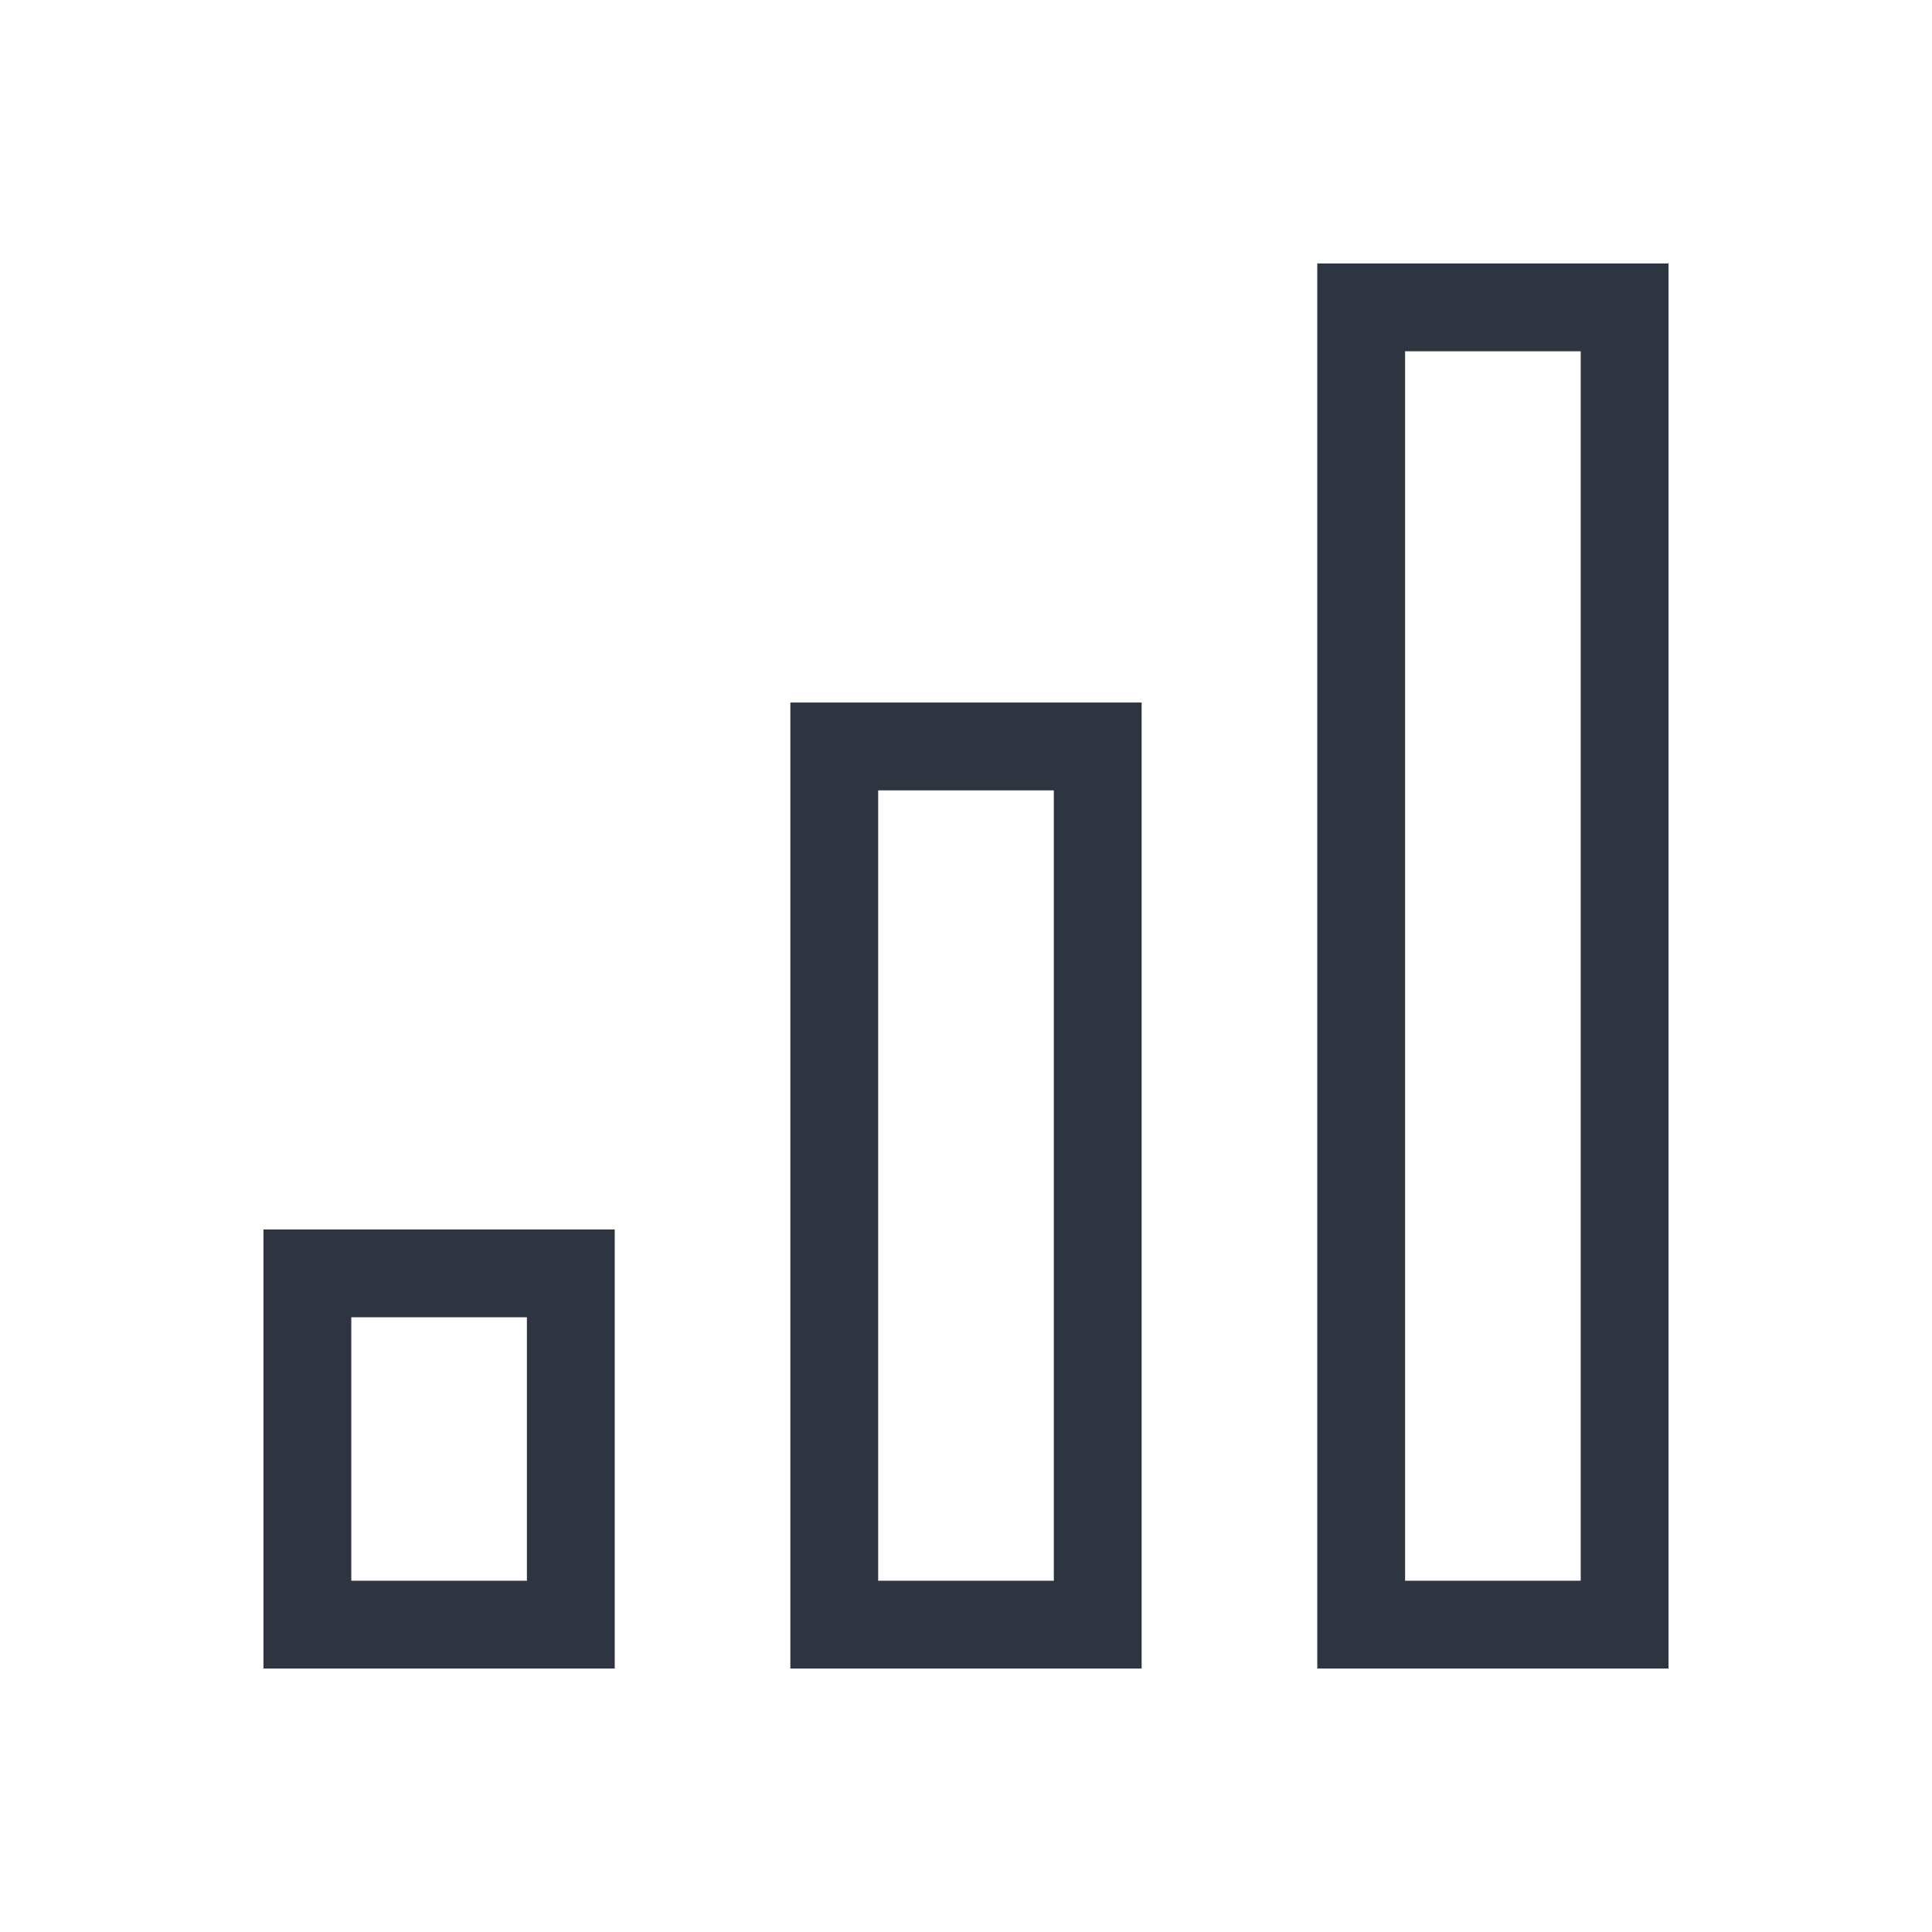 <svg viewBox="0 0 22 22" xmlns="http://www.w3.org/2000/svg">
 <defs>
  <style type="text/css">.ColorScheme-Text {
        color:#2e3440;
      }</style>
 </defs>
 <path class="ColorScheme-Text" d="m15 3v16h4v-16h-4zm1 1h2v14h-2v-14zm-7 4v11h4v-11h-4zm1 1h2v9h-2v-9zm-7 5v5h4v-5h-4zm1 1h2v3h-2v-3z" fill="currentColor"/>
</svg>
